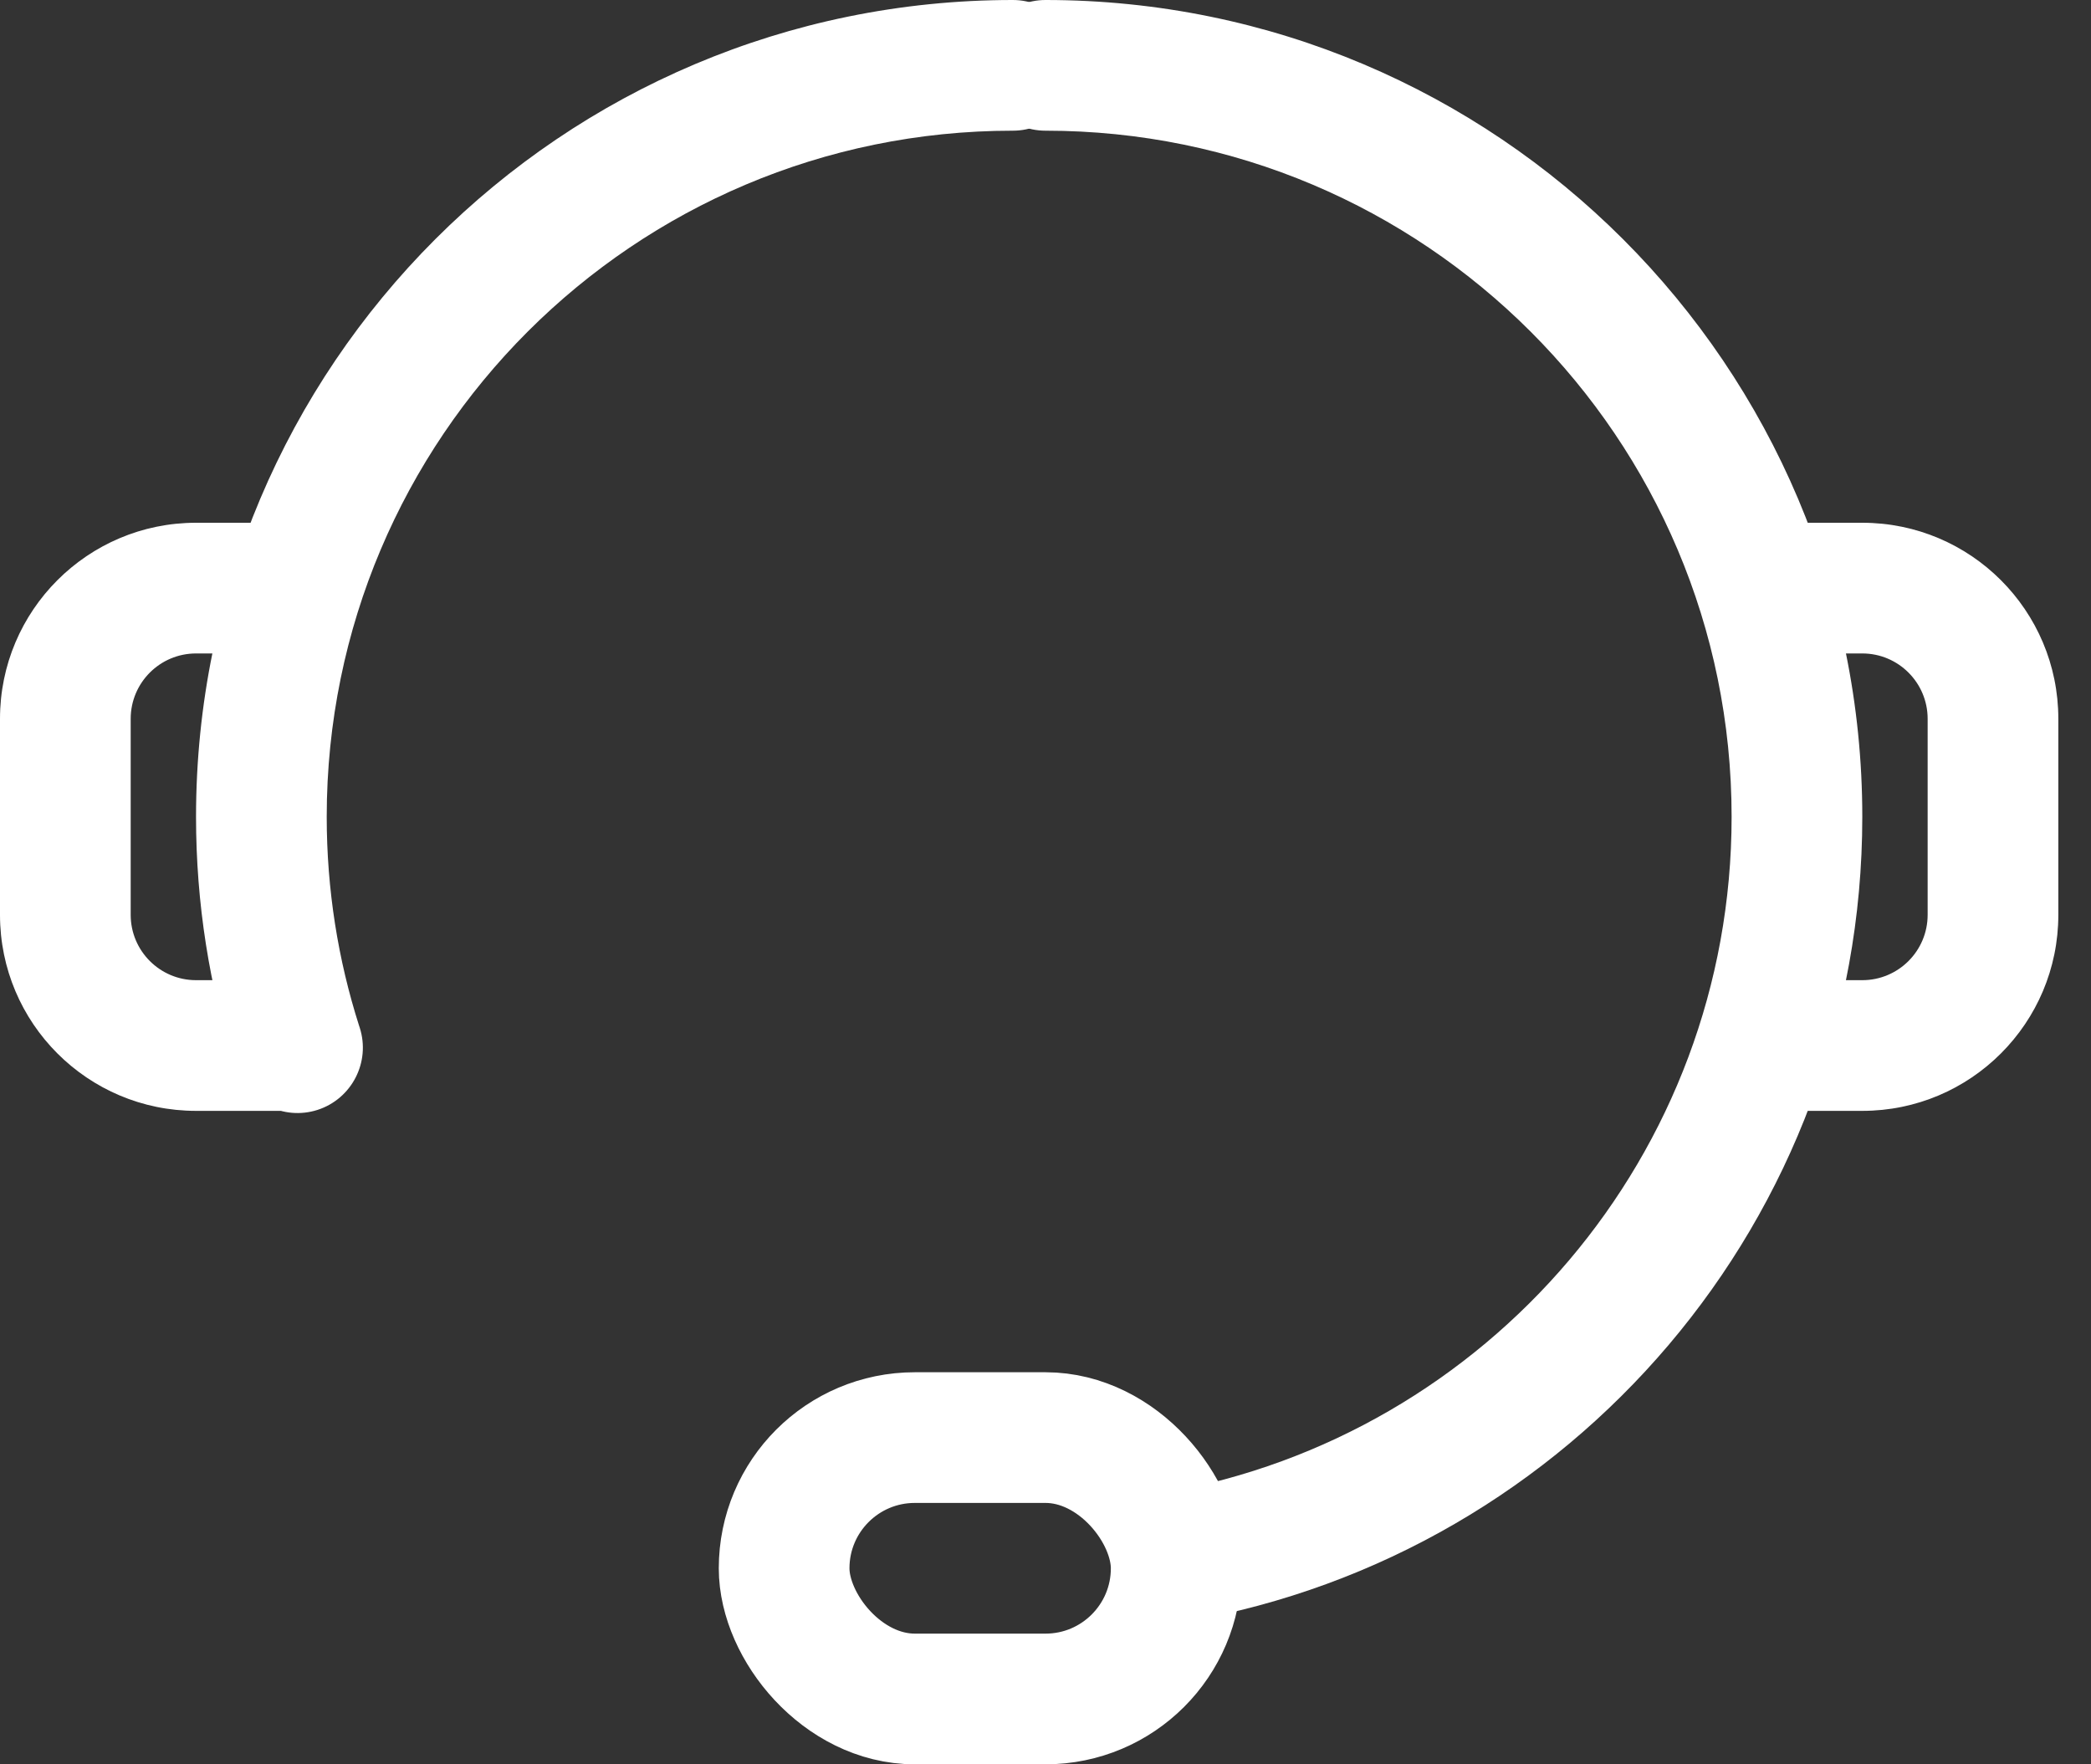 <svg width="32" height="27" viewBox="0 0 32 27" fill="none" xmlns="http://www.w3.org/2000/svg">
<rect x="0" y="0" width="32" height="27" fill="#333333" stroke="none"/>
<path d="M15.5 2C16.052 2 16.5 1.552 16.5 1C16.5 0.448 16.052 0 15.5 0V2ZM4.5 10C5.052 10 5.5 9.552 5.5 9C5.5 8.448 5.052 8 4.5 8V10ZM3.601 16.34C3.771 16.865 4.334 17.154 4.86 16.985C5.385 16.815 5.674 16.252 5.505 15.726L3.601 16.34ZM5 12.5C5 6.701 9.701 2 15.5 2V0C8.596 0 3 5.596 3 12.5H5ZM2 14V11H0V14H2ZM3 10H4.5V8H3V10ZM4.542 15H3V17H4.542V15ZM0 14C0 15.657 1.343 17 3 17V15C2.448 15 2 14.552 2 14H0ZM2 11C2 10.448 2.448 10 3 10V8C1.343 8 0 9.343 0 11H2ZM5.505 15.726C5.501 15.716 5.498 15.706 5.495 15.696L3.59 16.304C3.593 16.316 3.597 16.328 3.601 16.34L5.505 15.726ZM5.495 15.696C5.174 14.69 5 13.616 5 12.5H3C3 13.825 3.206 15.103 3.59 16.304L5.495 15.696Z" fill="white"/>
<path d="M16 2C15.448 2 15 1.552 15 1C15 0.448 15.448 0 16 0V2ZM26.5 12.5C26.5 6.701 21.799 2 16 2V0C22.904 0 28.5 5.596 28.5 12.5H26.5ZM29.5 14V11H31.5V14H29.5ZM28.5 10H27V8H28.5V10ZM27 15H28.5V17H27V15ZM31.5 14C31.5 15.657 30.157 17 28.5 17V15C29.052 15 29.5 14.552 29.5 14H31.5ZM29.5 11C29.5 10.448 29.052 10 28.5 10V8C30.157 8 31.5 9.343 31.5 11H29.5ZM17.827 22.842C22.755 21.978 26.5 17.675 26.5 12.5H28.5C28.5 18.663 24.041 23.783 18.173 24.812L17.827 22.842Z" fill="white"/>
<rect x="12" y="22" width="6" height="4" rx="2" stroke="white" stroke-width="2"/>
</svg>

